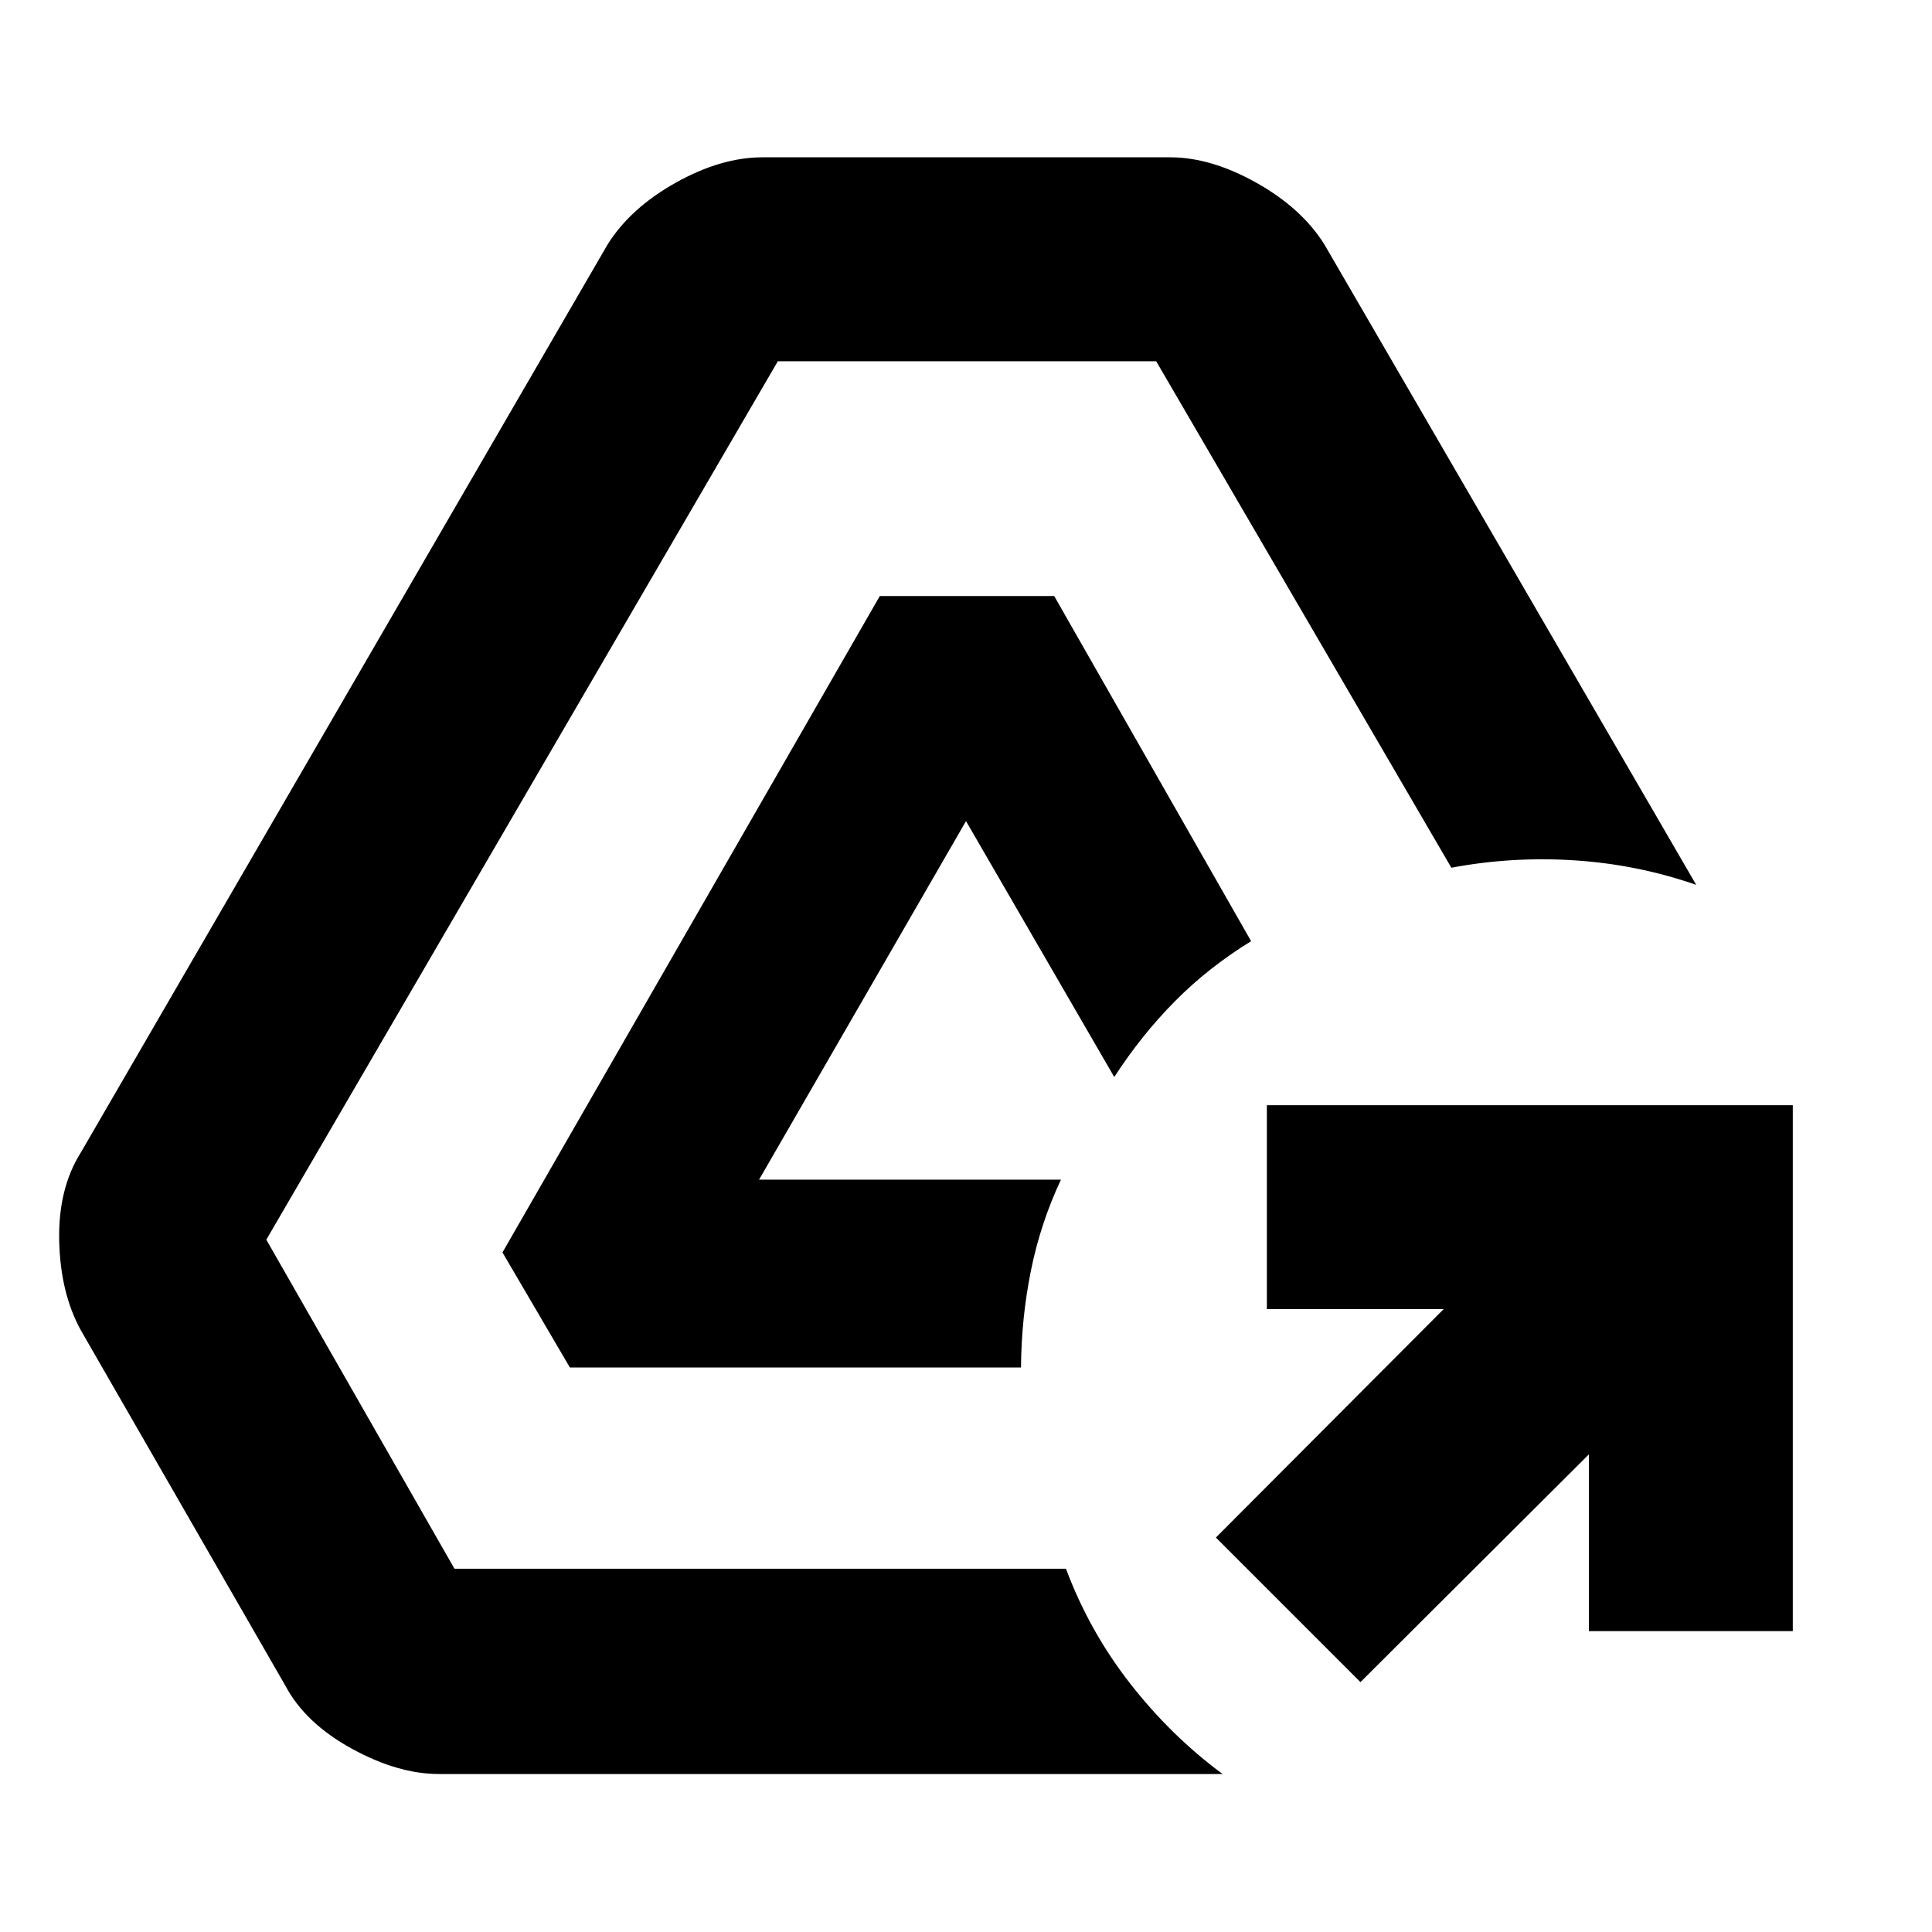 <svg xmlns="http://www.w3.org/2000/svg" height="40" viewBox="0 -960 960 960" width="40"><path d="M676-124.17 604.17-196l113.16-113.5H629.5v-101.33h261.33v261.33H789.5v-87.83L676-124.17ZM218.17-78.5q-20.5 0-43.5-12.67-23-12.66-32.84-31.16L40.17-299Q30-317.5 29.42-343.42q-.59-25.91 10.75-43.91L302-838.67q11.33-18 33.83-30.58 22.5-12.58 43-12.58H581.5q20.17 0 42.67 12.58T658-838.67l184.83 318.34q-29.33-10.17-60.5-12.17-31.16-2-61.16 3.67L574.5-780.5h-188L132.33-344l93.5 163.5h303.84q11.66 31.17 32 57.17 20.33 26 45.83 44.83H218.17Zm65-202-33.5-57.17 187.5-326.16h86.66l97.84 171.5q-21.17 13-37.84 29.83-16.66 16.83-30.16 37.67L480-552 377.17-373.83h150q-10.17 21.66-14.92 45.25-4.75 23.58-4.92 48.08H283.17Z"/></svg>